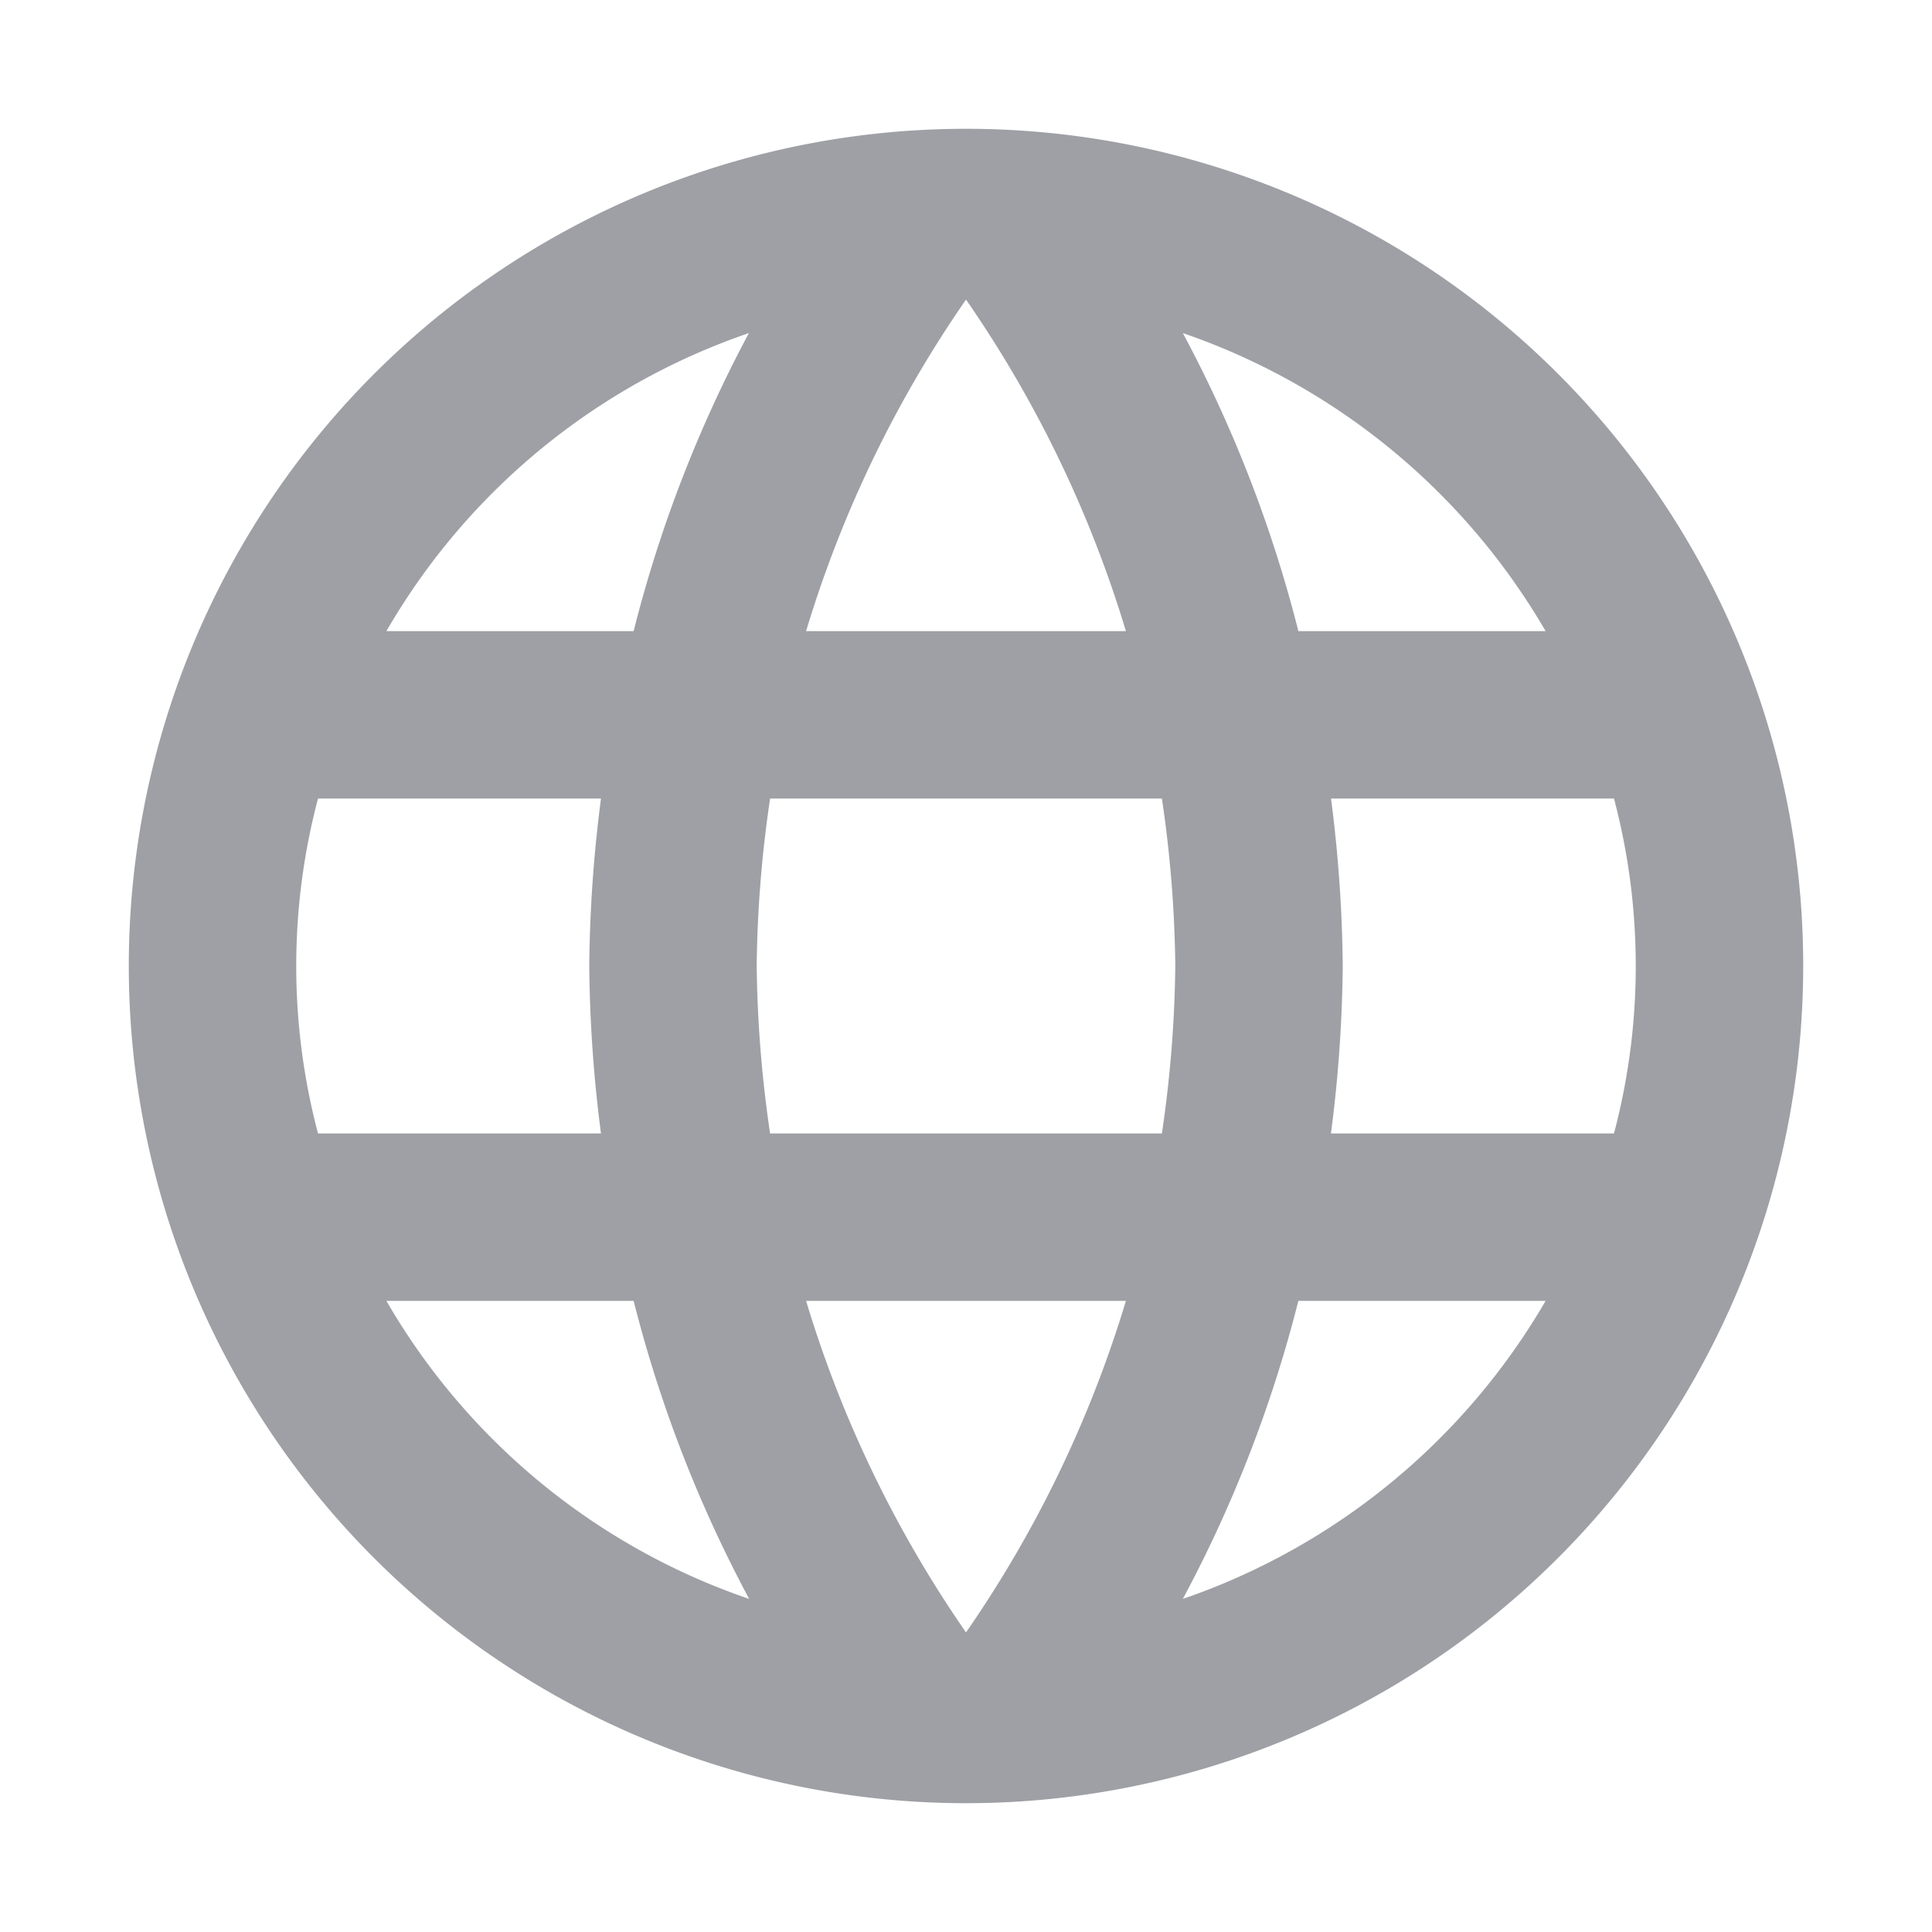 <svg id="notifications" xmlns="http://www.w3.org/2000/svg" width="30" height="30" viewBox="0 0 30 30">
  <path id="Path_3" data-name="Path 3" d="M0,0H30V30H0Z" fill="none"/>
  <path id="Path_4" data-name="Path 4" d="M14.987,2A13,13,0,1,0,28,15,12.994,12.994,0,0,0,14.987,2ZM24,9.8H20.161a20.344,20.344,0,0,0-1.794-4.628A10.439,10.439,0,0,1,24,9.8ZM15,4.652A18.313,18.313,0,0,1,17.483,9.8H12.517A18.313,18.313,0,0,1,15,4.652ZM4.938,17.6a10.169,10.169,0,0,1,0-5.2H9.332A21.47,21.47,0,0,0,9.15,15a21.47,21.47,0,0,0,.182,2.6ZM6,20.2H9.839a20.344,20.344,0,0,0,1.794,4.628A10.383,10.383,0,0,1,6,20.2ZM9.839,9.8H6a10.383,10.383,0,0,1,5.629-4.628A20.344,20.344,0,0,0,9.839,9.8ZM15,25.348A18.313,18.313,0,0,1,12.517,20.2h4.966A18.313,18.313,0,0,1,15,25.348ZM18.042,17.6H11.958A19.127,19.127,0,0,1,11.75,15a18.961,18.961,0,0,1,.208-2.6h6.084A18.96,18.96,0,0,1,18.25,15,19.126,19.126,0,0,1,18.042,17.6Zm.325,7.228A20.344,20.344,0,0,0,20.161,20.2H24A10.439,10.439,0,0,1,18.367,24.828Zm2.3-7.228A21.469,21.469,0,0,0,20.85,15a21.469,21.469,0,0,0-.182-2.6h4.394a10.169,10.169,0,0,1,0,5.2Z" transform="translate(0 0)" fill="#9ea0a5"/>
</svg>

